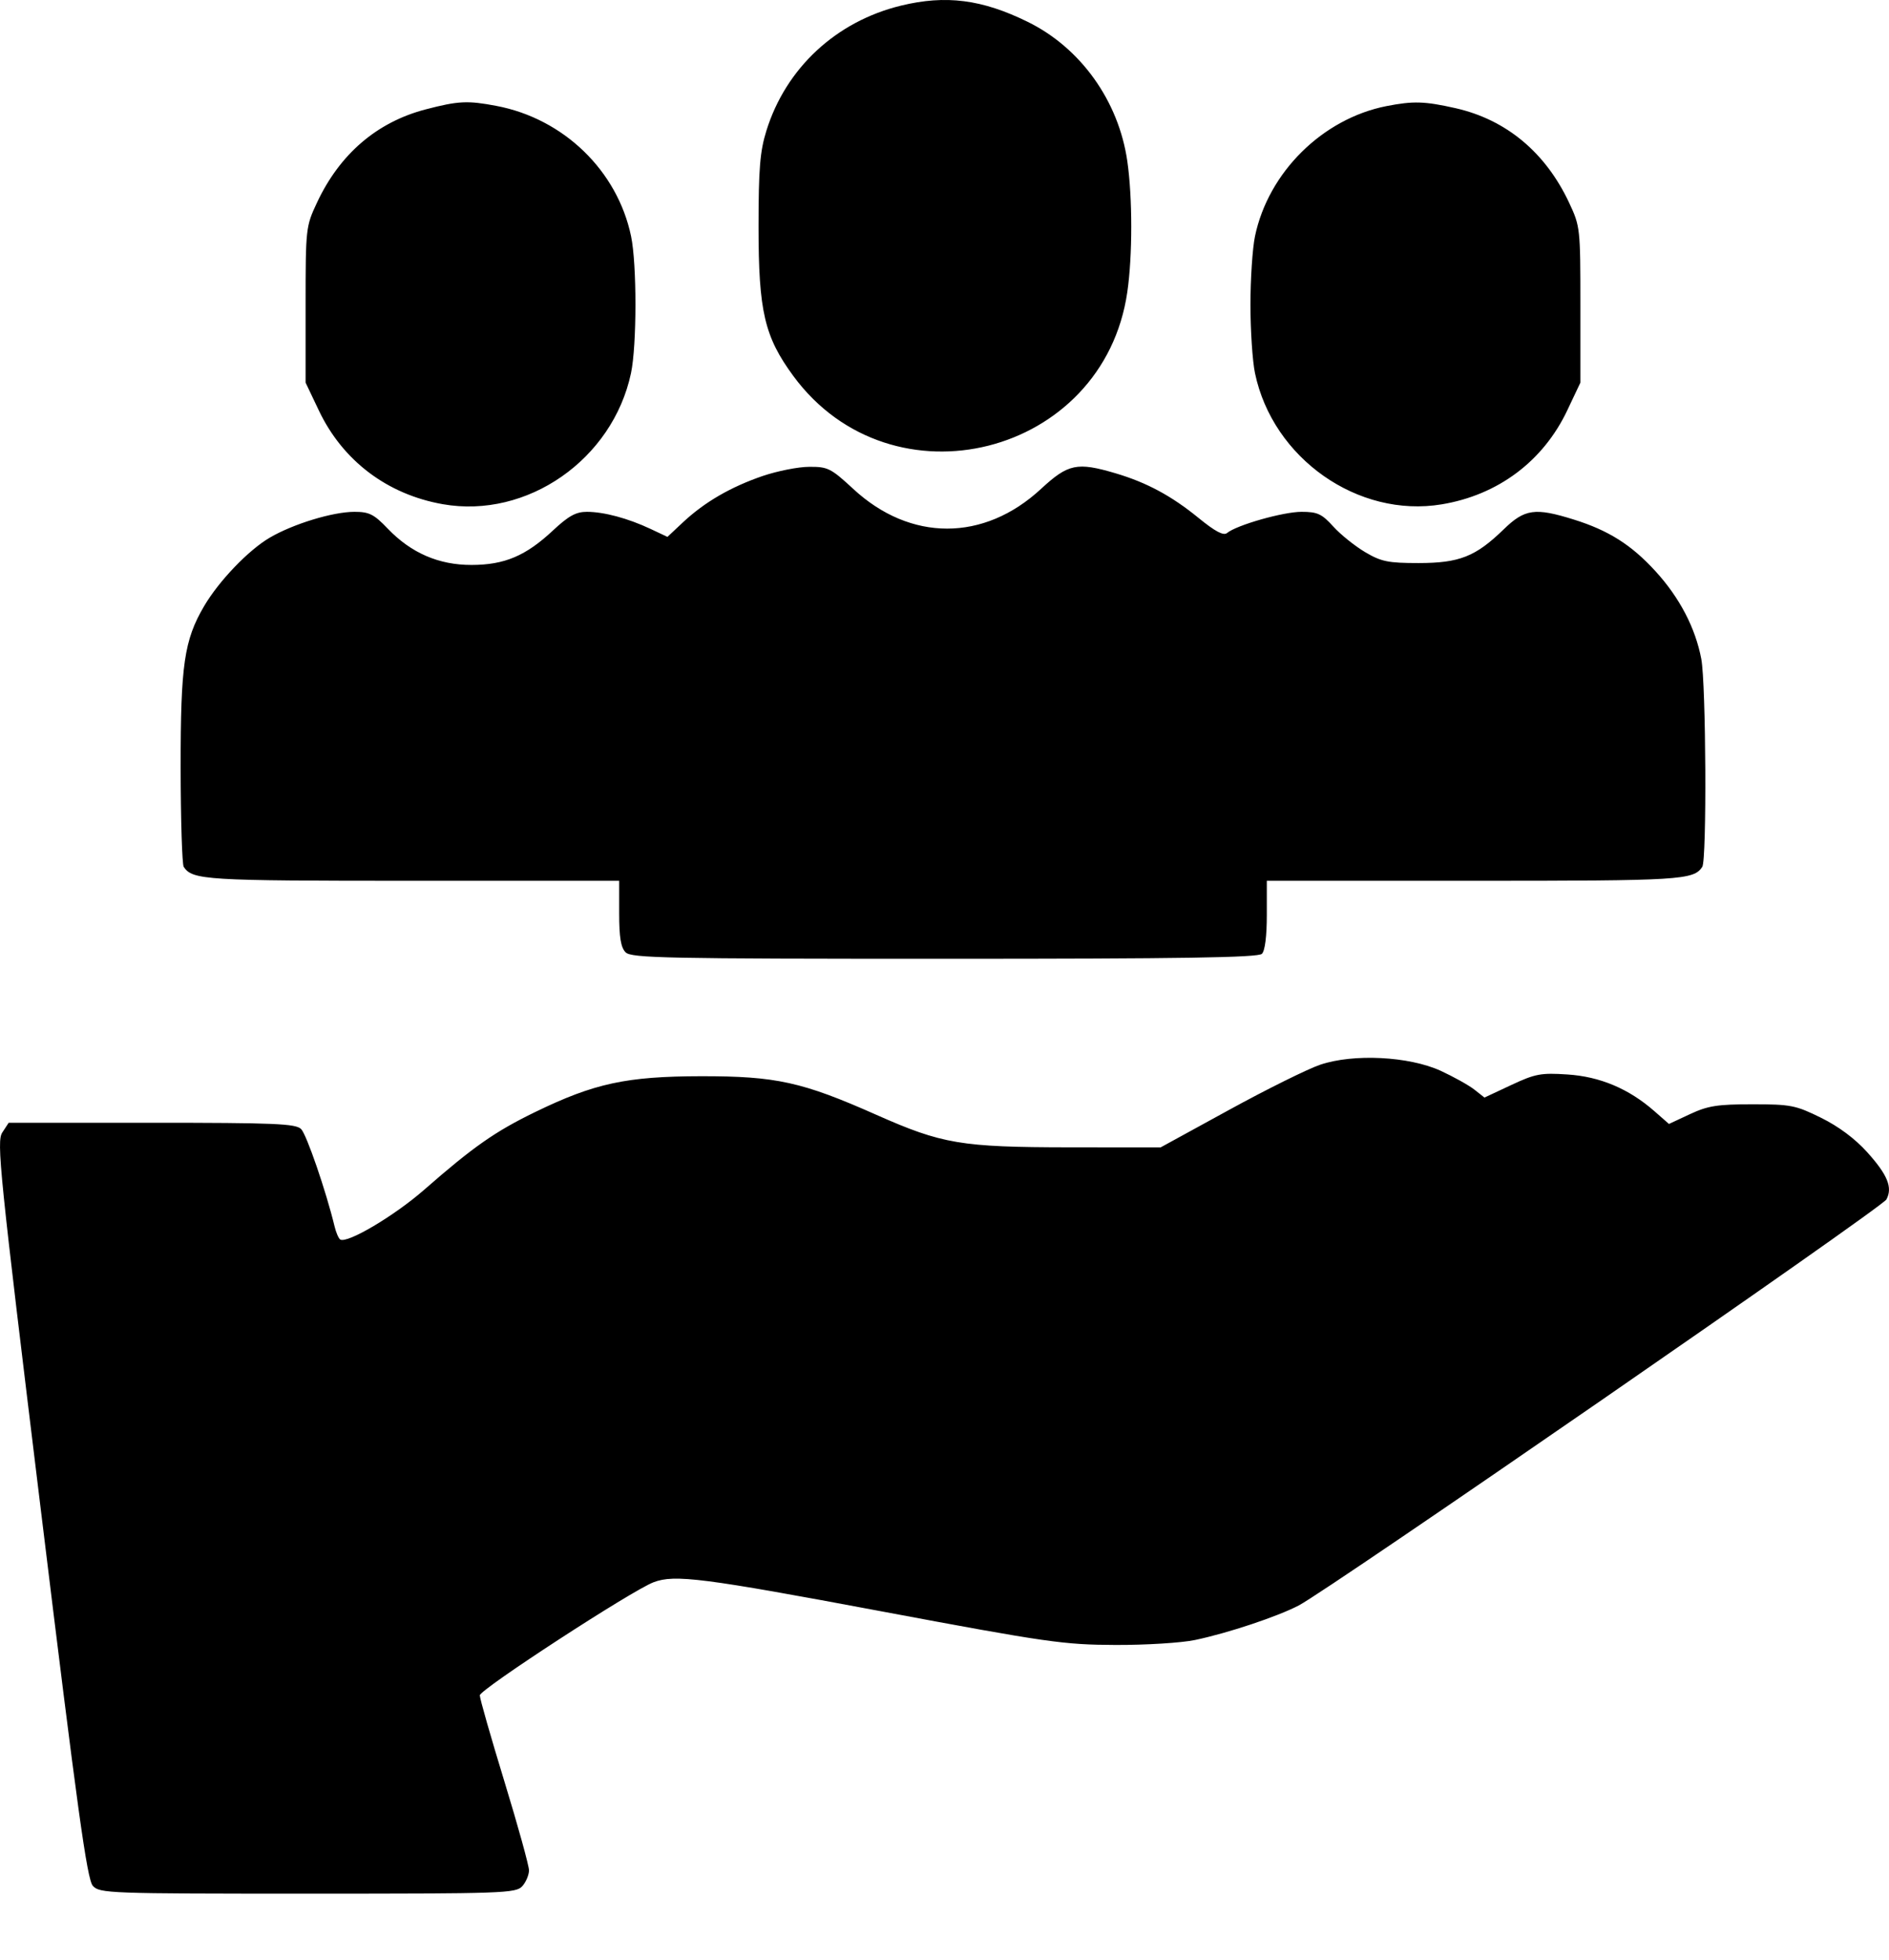 <svg width="27" height="28" viewBox="0 0 27 28" fill="none" xmlns="http://www.w3.org/2000/svg">
<path id="Vector" fillRule="evenodd" clipRule="evenodd" d="M12.88 0.08C11.951 0.305 11.232 0.973 10.954 1.869C10.863 2.161 10.842 2.409 10.842 3.24C10.842 4.45 10.927 4.811 11.34 5.373C12.745 7.281 15.774 6.519 16.113 4.172C16.188 3.654 16.188 2.826 16.113 2.303C15.989 1.442 15.446 0.683 14.689 0.312C14.036 -0.009 13.519 -0.075 12.88 0.08ZM12.968 0.777C12.414 0.951 11.981 1.309 11.707 1.822C11.587 2.047 11.573 2.162 11.556 3.124C11.538 4.082 11.548 4.21 11.66 4.509C11.831 4.966 12.173 5.335 12.638 5.563C12.969 5.726 13.083 5.752 13.47 5.752C14.26 5.752 14.894 5.352 15.251 4.627L15.442 4.239V3.242C15.442 2.265 15.438 2.237 15.271 1.876C14.862 0.989 13.844 0.503 12.968 0.777ZM6.084 1.563C5.387 1.745 4.855 2.201 4.529 2.899C4.372 3.234 4.368 3.263 4.368 4.354V5.467L4.556 5.862C4.897 6.582 5.534 7.064 6.329 7.204C7.534 7.416 8.757 6.565 9.019 5.332C9.103 4.934 9.104 3.777 9.02 3.375C8.824 2.438 8.056 1.695 7.095 1.513C6.684 1.435 6.551 1.441 6.084 1.563ZM19.817 1.516C18.903 1.696 18.129 2.462 17.938 3.375C17.902 3.546 17.873 3.986 17.873 4.354C17.873 4.721 17.902 5.162 17.938 5.332C18.192 6.549 19.411 7.405 20.607 7.206C21.412 7.073 22.058 6.589 22.402 5.862L22.589 5.467V4.354C22.589 3.263 22.586 3.234 22.429 2.899C22.092 2.179 21.531 1.711 20.806 1.546C20.362 1.446 20.202 1.441 19.817 1.516ZM6.261 2.236C5.728 2.385 5.288 2.801 5.11 3.323C5.007 3.626 5.022 5.13 5.131 5.44C5.264 5.819 5.584 6.169 5.966 6.356C6.406 6.573 6.978 6.582 7.401 6.378C7.779 6.197 8.182 5.738 8.293 5.363C8.412 4.961 8.413 3.748 8.294 3.348C8.053 2.536 7.082 2.005 6.261 2.236ZM19.894 2.208C19.547 2.299 19.273 2.469 19.015 2.755C18.662 3.149 18.576 3.46 18.576 4.354C18.576 5.249 18.661 5.559 19.017 5.955C19.381 6.359 19.725 6.516 20.25 6.519C20.794 6.522 21.256 6.301 21.569 5.885C21.867 5.491 21.916 5.277 21.916 4.354C21.916 3.431 21.867 3.216 21.569 2.823C21.211 2.348 20.442 2.066 19.894 2.208ZM10.901 6.801C10.444 6.958 10.073 7.173 9.766 7.459L9.54 7.671L9.298 7.557C8.975 7.405 8.631 7.313 8.388 7.313C8.232 7.313 8.127 7.371 7.903 7.58C7.515 7.943 7.211 8.071 6.741 8.072C6.272 8.073 5.877 7.902 5.543 7.554C5.344 7.346 5.277 7.313 5.065 7.313C4.758 7.313 4.19 7.486 3.856 7.682C3.551 7.86 3.128 8.302 2.917 8.661C2.632 9.148 2.581 9.496 2.582 10.972C2.583 11.714 2.603 12.351 2.626 12.386C2.752 12.574 2.932 12.585 5.888 12.585H8.85V13.05C8.85 13.394 8.874 13.538 8.942 13.607C9.025 13.689 9.519 13.699 13.501 13.699C16.896 13.699 17.984 13.682 18.037 13.628C18.081 13.585 18.107 13.372 18.107 13.072V12.585H21.07C24.025 12.585 24.206 12.574 24.331 12.386C24.397 12.288 24.385 9.775 24.317 9.415C24.233 8.972 24.007 8.538 23.661 8.16C23.317 7.784 22.991 7.578 22.494 7.423C21.94 7.25 21.793 7.271 21.491 7.565C21.091 7.953 20.859 8.045 20.275 8.045C19.842 8.045 19.743 8.025 19.514 7.89C19.369 7.804 19.163 7.64 19.058 7.524C18.892 7.341 18.831 7.313 18.602 7.313C18.341 7.313 17.676 7.502 17.538 7.616C17.488 7.657 17.37 7.595 17.132 7.401C16.743 7.084 16.392 6.895 15.944 6.762C15.395 6.6 15.268 6.626 14.88 6.985C14.063 7.742 13.012 7.742 12.195 6.985C11.877 6.691 11.832 6.668 11.567 6.67C11.41 6.67 11.111 6.73 10.901 6.801ZM11.132 7.456C10.489 7.693 10.014 8.116 9.747 8.689L9.583 9.041L9.566 11.018L9.549 12.996H13.511H17.474L17.449 11.106C17.42 8.991 17.401 8.868 17.009 8.307C16.744 7.928 16.3 7.603 15.856 7.463L15.533 7.361L15.253 7.596C14.217 8.466 12.806 8.472 11.829 7.611C11.538 7.354 11.457 7.336 11.132 7.456ZM4.691 8.07C4.18 8.226 3.672 8.676 3.44 9.177C3.326 9.425 3.312 9.568 3.295 10.667L3.276 11.884L6.049 11.868L8.821 11.853L8.852 10.388C8.879 9.057 8.894 8.895 9.011 8.607C9.081 8.433 9.126 8.269 9.109 8.242C9.093 8.216 8.945 8.154 8.781 8.106L8.482 8.017L8.249 8.228C8.121 8.344 7.867 8.508 7.686 8.592C7.397 8.727 7.281 8.746 6.741 8.747C6.198 8.748 6.088 8.73 5.797 8.594C5.616 8.509 5.362 8.344 5.233 8.227C4.992 8.009 4.94 7.994 4.691 8.07ZM18.283 8.057C18.235 8.075 18.109 8.124 18.005 8.167L17.814 8.244L17.945 8.555C18.065 8.84 18.078 8.984 18.106 10.359L18.137 11.853L20.909 11.868L23.682 11.884L23.663 10.667C23.646 9.568 23.632 9.425 23.517 9.177C23.28 8.663 22.769 8.218 22.244 8.068C22.095 8.025 22.036 8.047 21.82 8.224C21.21 8.723 20.31 8.913 19.623 8.688C19.31 8.585 18.768 8.265 18.633 8.101C18.561 8.014 18.441 7.999 18.283 8.057ZM18.869 15.213C18.692 15.273 18.106 15.563 17.568 15.858L16.589 16.394L15.283 16.393C13.735 16.391 13.468 16.346 12.527 15.929C11.464 15.457 11.092 15.376 10.022 15.377C8.954 15.379 8.495 15.478 7.649 15.889C7.075 16.168 6.765 16.385 6.06 17.002C5.634 17.374 4.963 17.771 4.863 17.71C4.84 17.695 4.803 17.611 4.782 17.522C4.66 17.018 4.382 16.21 4.304 16.132C4.226 16.055 3.933 16.042 2.169 16.042H0.124L0.033 16.181C-0.051 16.309 -0.009 16.723 0.584 21.576C1.107 25.859 1.244 26.854 1.327 26.945C1.424 27.052 1.549 27.057 4.398 27.057C7.2 27.057 7.373 27.051 7.465 26.95C7.518 26.891 7.561 26.788 7.561 26.723C7.561 26.657 7.403 26.086 7.21 25.455C7.017 24.824 6.858 24.27 6.858 24.223C6.858 24.139 9.032 22.724 9.342 22.607C9.641 22.493 10.046 22.544 12.6 23.023C14.97 23.467 15.204 23.5 15.94 23.503C16.375 23.505 16.889 23.473 17.082 23.432C17.553 23.333 18.255 23.099 18.563 22.939C18.994 22.715 26.901 17.255 26.963 17.138C27.054 16.968 26.981 16.787 26.687 16.461C26.515 16.27 26.279 16.094 26.029 15.971C25.666 15.792 25.597 15.778 25.047 15.778C24.545 15.778 24.41 15.8 24.155 15.919L23.855 16.059L23.645 15.875C23.281 15.556 22.869 15.382 22.403 15.352C22.025 15.327 21.944 15.342 21.6 15.503L21.218 15.682L21.072 15.567C20.991 15.504 20.775 15.384 20.591 15.299C20.137 15.092 19.344 15.052 18.869 15.213ZM18.928 15.944C18.75 16.021 18.464 16.165 18.291 16.262L17.977 16.439L18.203 16.511C18.328 16.551 18.553 16.652 18.705 16.736L18.98 16.888L19.437 16.644C19.689 16.51 20.037 16.322 20.21 16.227L20.526 16.054L20.328 15.95C20.206 15.887 19.957 15.838 19.689 15.825C19.323 15.807 19.196 15.827 18.928 15.944ZM9.085 16.13C8.165 16.315 7.515 16.663 6.612 17.455C6.195 17.82 5.869 18.051 5.556 18.2C5.308 18.318 5.103 18.44 5.102 18.472C5.099 18.59 6.59 23.424 6.63 23.424C6.653 23.424 7.155 23.116 7.746 22.74C8.937 21.982 9.242 21.847 9.759 21.845C9.952 21.844 11.253 22.054 12.65 22.311C14.048 22.568 15.393 22.795 15.64 22.816C16.242 22.866 17.02 22.756 17.697 22.526C18.226 22.346 18.439 22.21 21.916 19.825C26.571 16.631 26.162 16.931 26.045 16.802C25.992 16.745 25.815 16.64 25.651 16.569C25.41 16.465 25.272 16.445 24.938 16.465C24.525 16.489 24.51 16.496 22.296 17.692C20.111 18.874 20.07 18.9 20.041 19.094C19.992 19.424 19.919 19.433 18.107 19.344C16.872 19.283 16.275 19.279 15.547 19.328C15.025 19.363 14.544 19.374 14.478 19.353C14.239 19.277 14.255 18.832 14.501 18.738C14.805 18.623 16.381 18.561 17.551 18.619C18.195 18.651 18.859 18.677 19.026 18.677L19.329 18.679L19.283 18.516C19.135 18.001 18.686 17.488 18.176 17.253C17.916 17.133 17.792 17.124 15.735 17.09C13.311 17.05 13.301 17.049 12.307 16.599C11.668 16.31 11.308 16.191 10.817 16.104C10.358 16.022 9.559 16.035 9.085 16.13ZM21.763 16.194C20.34 16.947 19.514 17.408 19.514 17.45C19.514 17.477 19.54 17.517 19.573 17.537C19.606 17.557 19.699 17.704 19.779 17.863C19.86 18.021 19.938 18.151 19.954 18.151C20.039 18.151 23.146 16.432 23.146 16.386C23.146 16.287 22.538 16.043 22.291 16.043C22.144 16.042 21.938 16.101 21.763 16.194ZM0.707 16.77C0.707 16.837 1.823 25.996 1.851 26.163L1.884 26.354H4.314H6.744L6.709 26.222C6.69 26.149 6.035 23.994 5.253 21.432L3.831 16.774L2.269 16.759C1.41 16.75 0.707 16.755 0.707 16.77ZM3.733 23.861C3.312 24.011 2.994 24.453 2.994 24.889C2.994 25.297 3.337 25.798 3.713 25.94C4.289 26.157 4.998 25.782 5.162 25.172C5.312 24.614 4.942 23.985 4.381 23.844C4.05 23.76 4.014 23.761 3.733 23.861ZM3.839 24.623C3.658 24.803 3.655 25.007 3.83 25.172C4.016 25.346 4.243 25.335 4.393 25.145C4.553 24.942 4.547 24.798 4.371 24.623C4.189 24.44 4.021 24.44 3.839 24.623Z" fill="black"/>
</svg>
